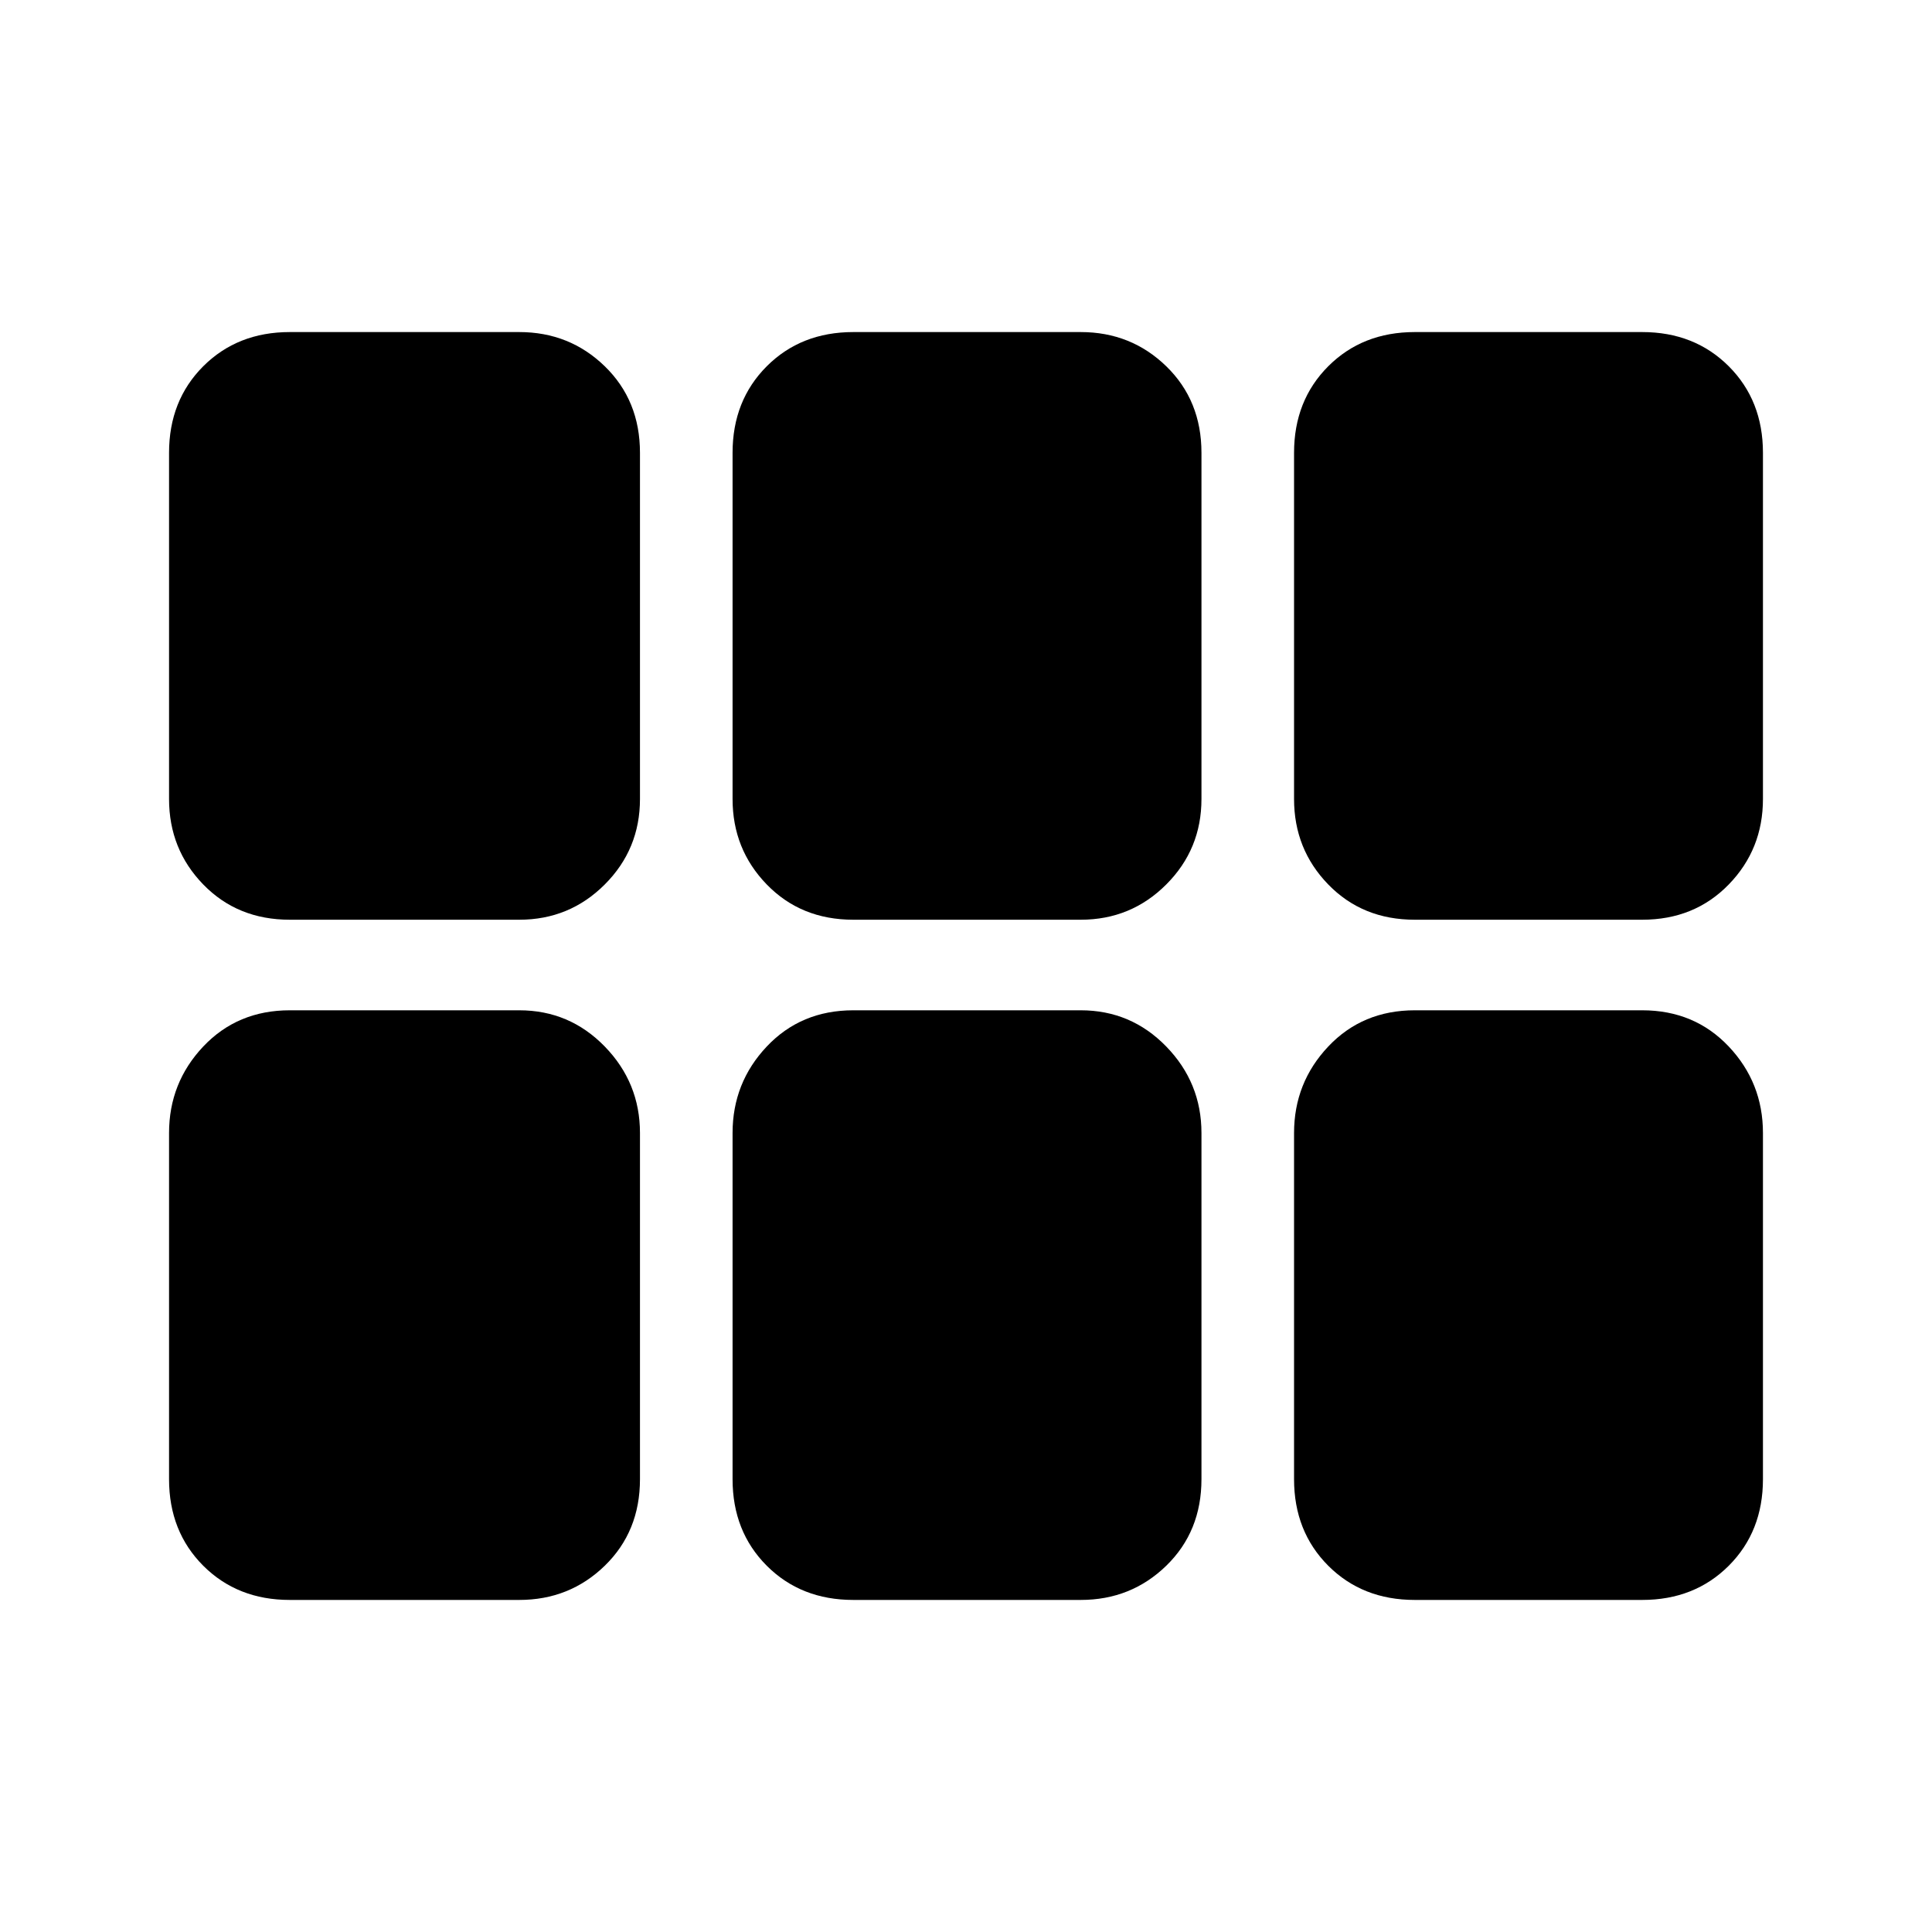 <svg xmlns="http://www.w3.org/2000/svg" height="40" width="40"><path d="M6 19.042q-1.083 0-1.792-.73-.708-.729-.708-1.77V9.375q0-1.083.708-1.792.709-.708 1.792-.708h4.75q1.042 0 1.771.708.729.709.729 1.792v7.167q0 1.041-.729 1.77-.729.73-1.771.73Zm11.667 0q-1.084 0-1.792-.73-.708-.729-.708-1.77V9.375q0-1.083.708-1.792.708-.708 1.792-.708h4.708q1.042 0 1.771.708.729.709.729 1.792v7.167q0 1.041-.729 1.77-.729.73-1.771.73Zm11.625 0q-1.084 0-1.792-.73-.708-.729-.708-1.77V9.375q0-1.083.708-1.792.708-.708 1.792-.708H34q1.083 0 1.792.708.708.709.708 1.792v7.167q0 1.041-.708 1.77-.709.73-1.792.73ZM6 33.125q-1.083 0-1.792-.708-.708-.709-.708-1.792v-7.167q0-1.041.708-1.791.709-.75 1.792-.75h4.75q1.042 0 1.771.75.729.75.729 1.791v7.167q0 1.083-.729 1.792-.729.708-1.771.708Zm11.667 0q-1.084 0-1.792-.708-.708-.709-.708-1.792v-7.167q0-1.041.708-1.791t1.792-.75h4.708q1.042 0 1.771.75.729.75.729 1.791v7.167q0 1.083-.729 1.792-.729.708-1.771.708Zm11.625 0q-1.084 0-1.792-.708-.708-.709-.708-1.792v-7.167q0-1.041.708-1.791t1.792-.75H34q1.083 0 1.792.75.708.75.708 1.791v7.167q0 1.083-.708 1.792-.709.708-1.792.708Z"/></svg>